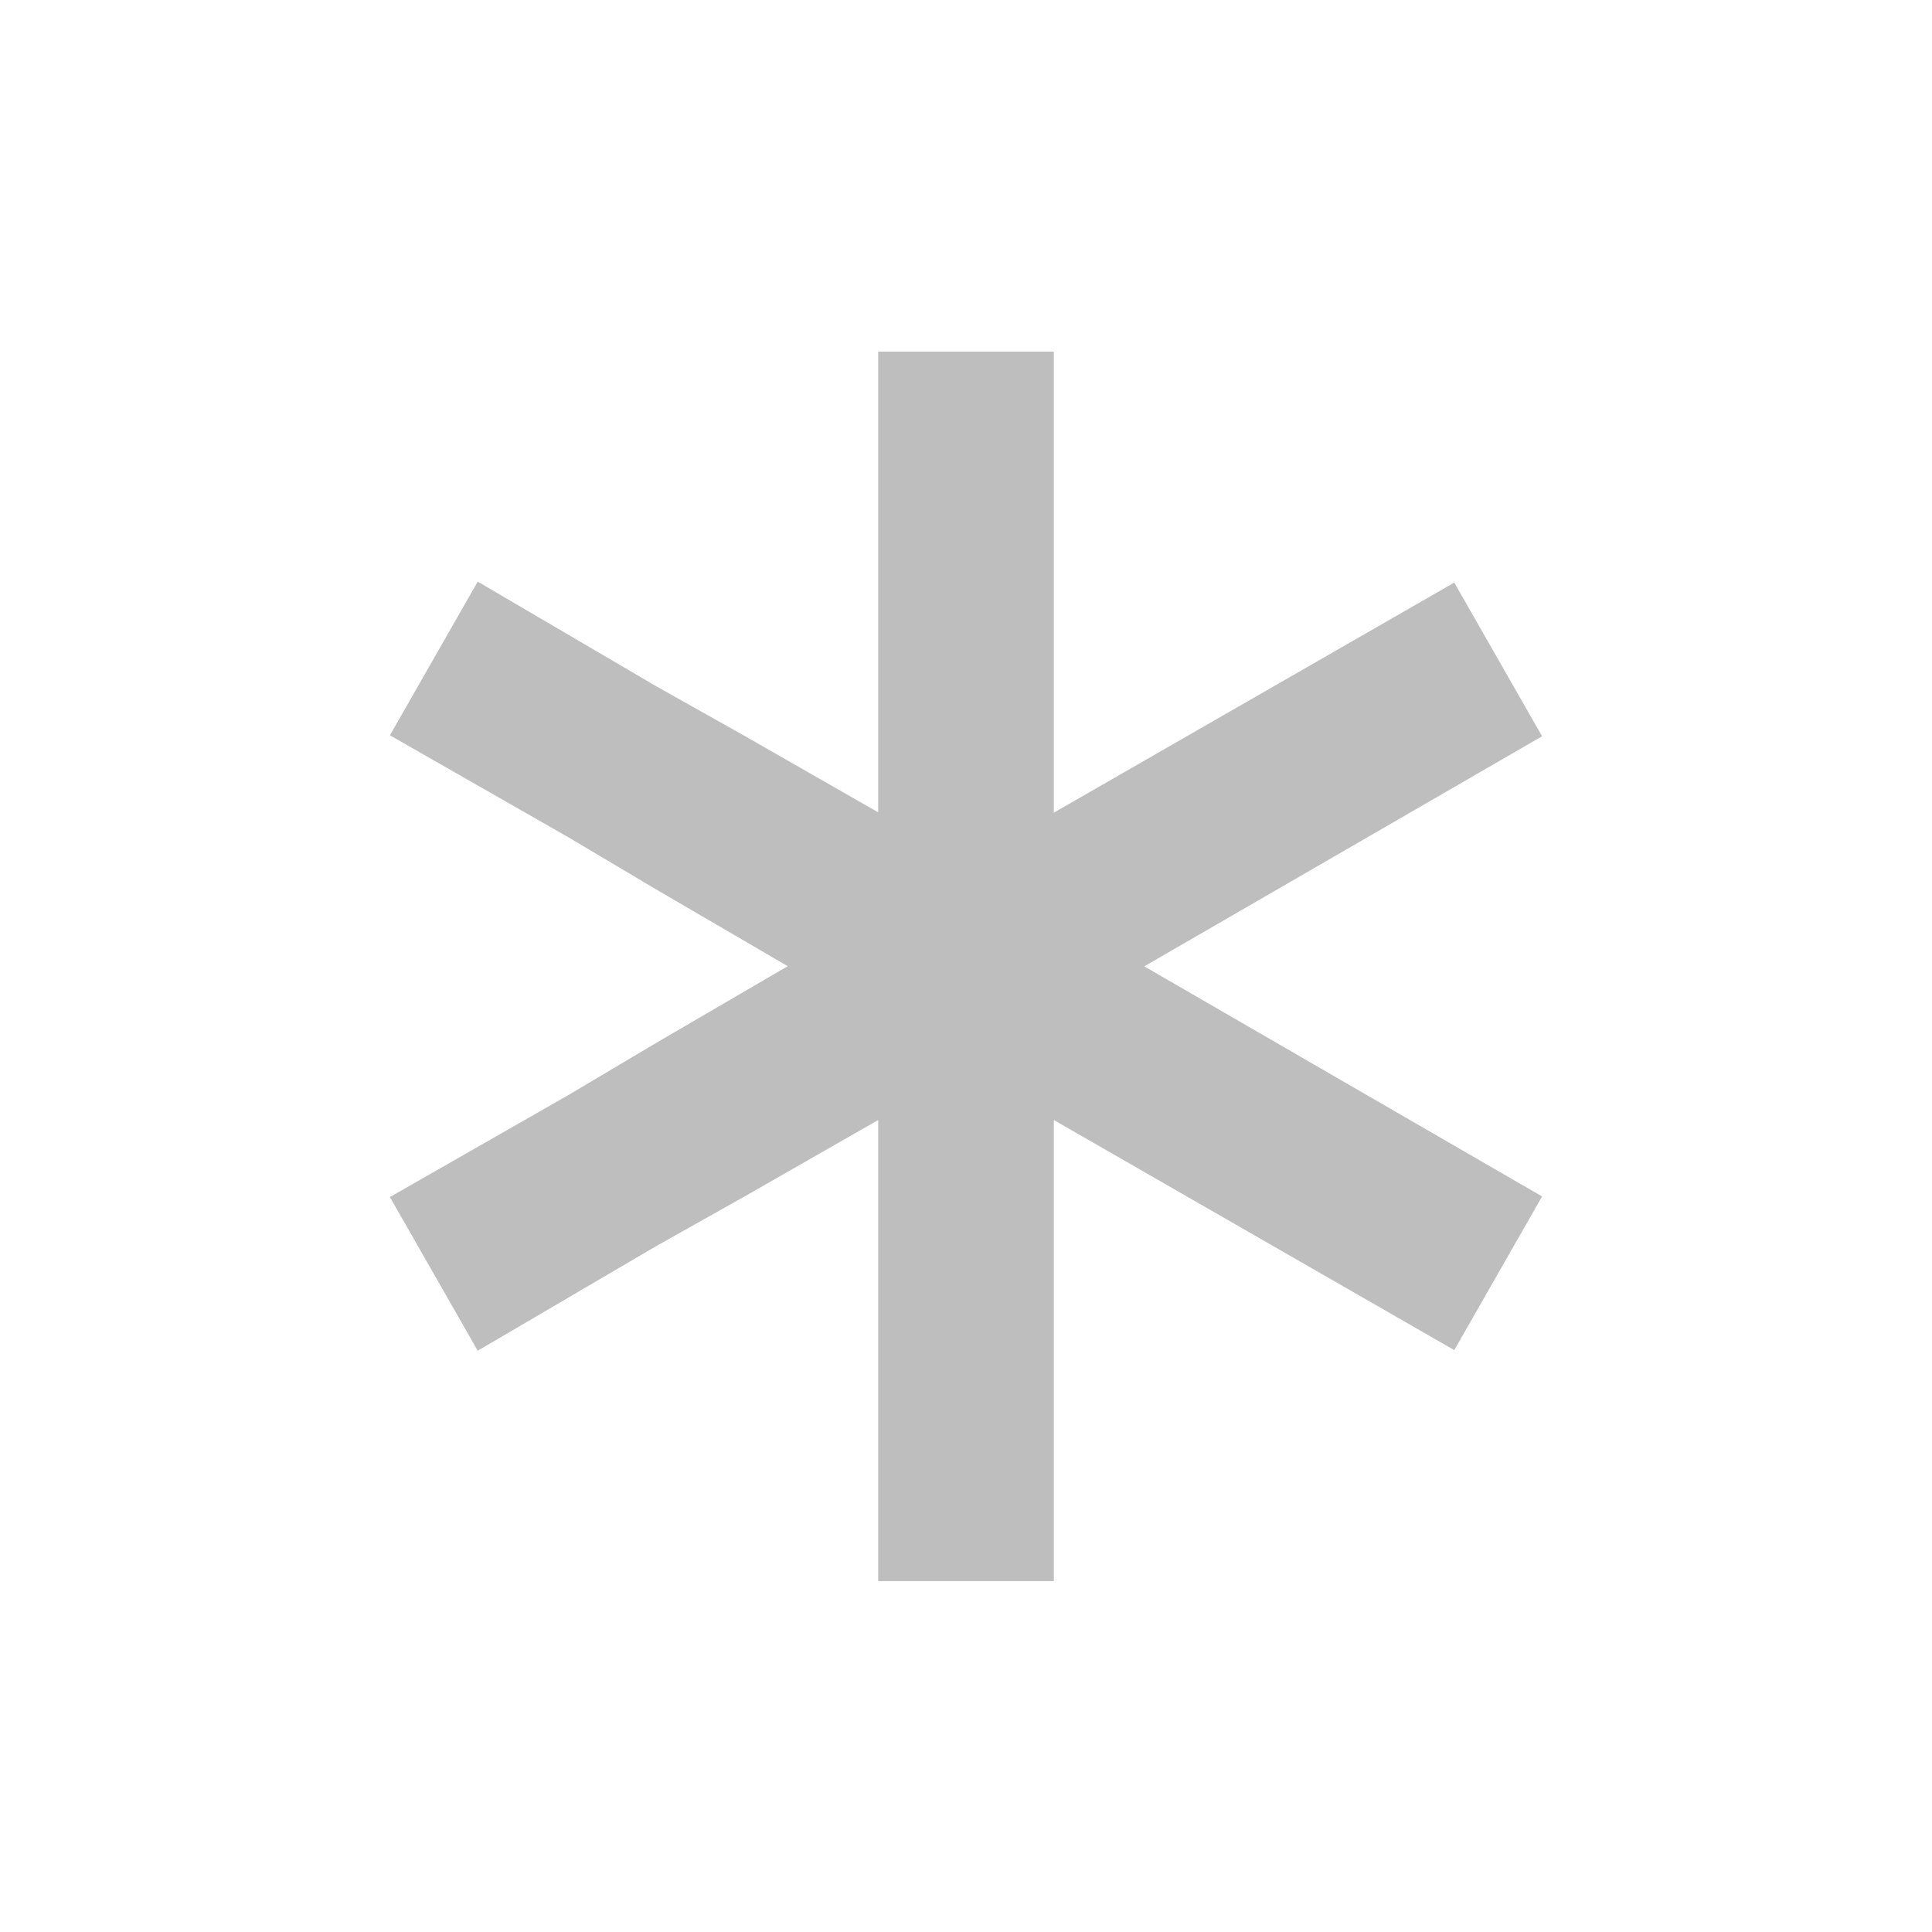 <?xml version="1.0" encoding="UTF-8"?>
<svg width="22" height="22" version="1.1" xmlns="http://www.w3.org/2000/svg">
 <path d="m10 4v2.34 1.16 1.75l-1.53-0.875-1-0.562-2.03-1.19-1 1.75 2.03 1.16 1 0.594 1.5 0.875-1.5 0.875-1 0.594-2.03 1.16 1 1.75 2.03-1.19 1-0.562 1.53-0.875v5.25h2v-5.25l4.56 2.62 1-1.75-4.53-2.62 4.53-2.62-1-1.75-4.56 2.62v-1.75-1.16-2.34h-2z" fill="#bebebe"/>
</svg>
